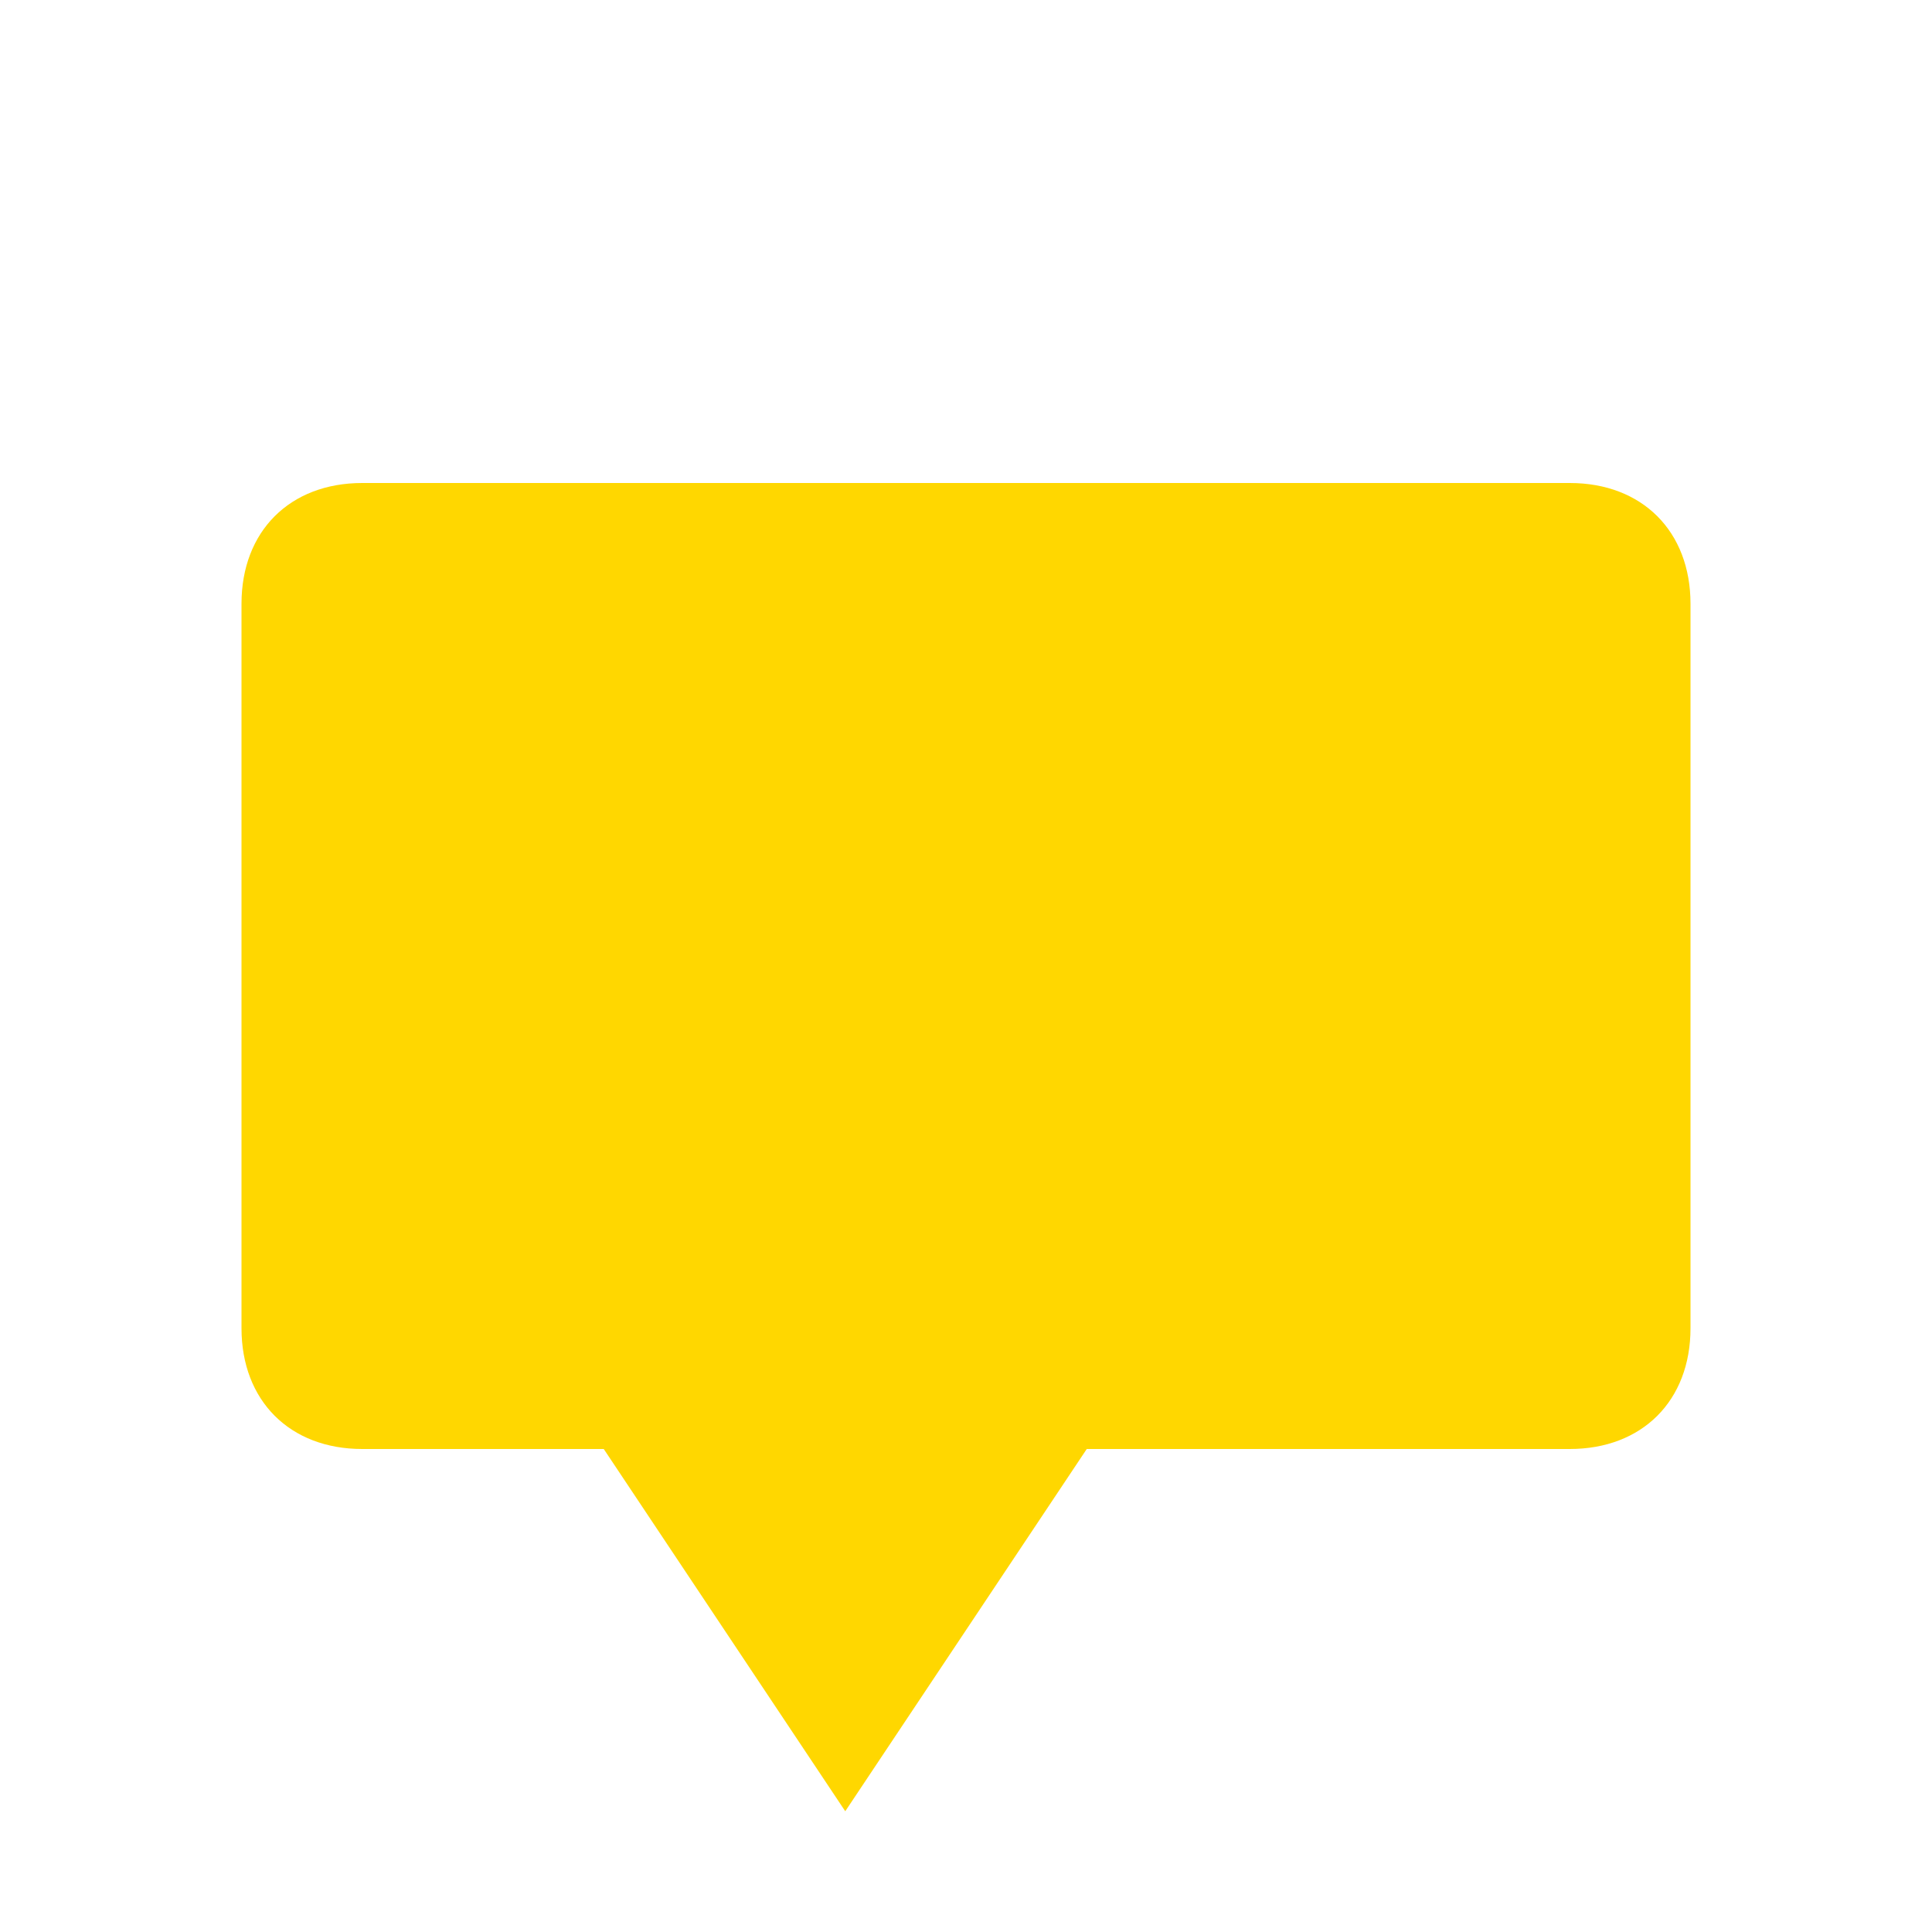 <svg xmlns="http://www.w3.org/2000/svg" viewBox="0 0 16 16" width="16" height="16">
  <!-- Balão de conversa alinhado com o texto -->
  <path d="M2 5c0-0.6 0.4-1 1-1h10c0.6 0 1 0.4 1 1v6c0 0.6-0.4 1-1 1H9l-2 3-2-3H3c-0.6 0-1-0.4-1-1V5z" 
        fill="#ffd700"/>
</svg> 